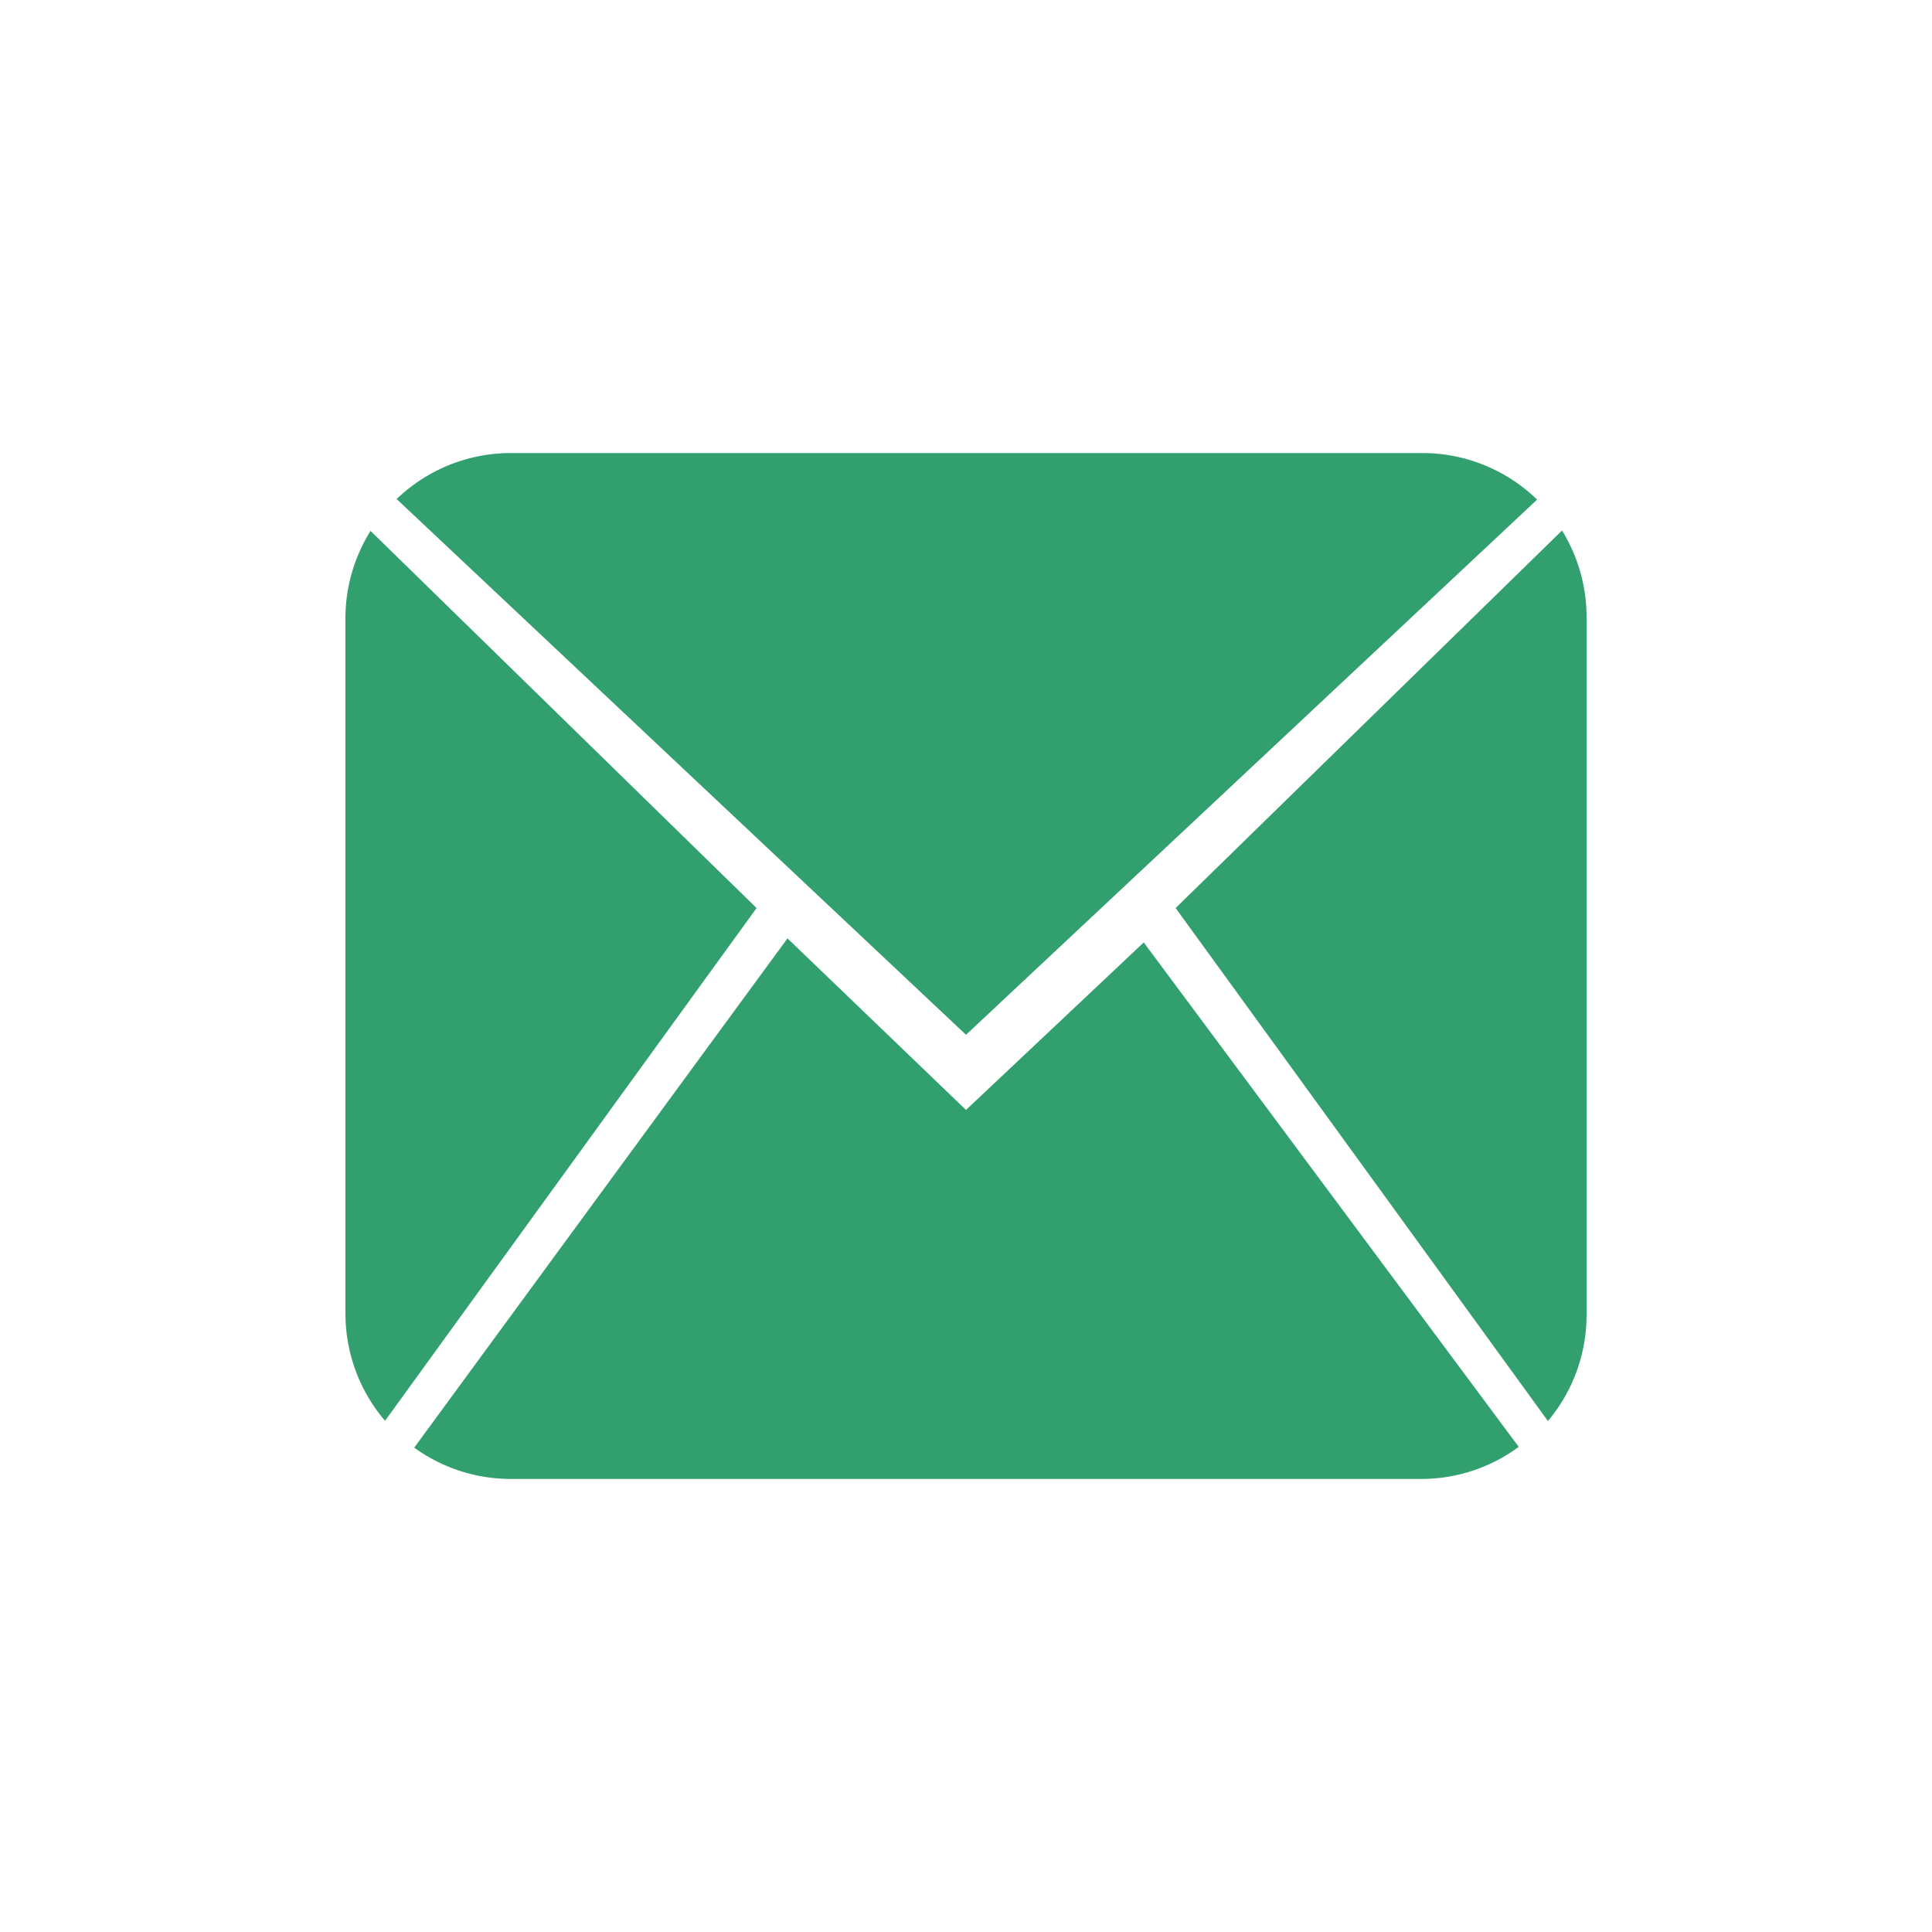 <svg id="Layer_1" data-name="Layer 1" xmlns="http://www.w3.org/2000/svg" viewBox="0 0 100 100"><defs><style>.cls-1{fill:#329f6f;fill-rule:evenodd;}</style></defs><title>icon_email</title><path class="cls-1" d="M26.44,23.45H73.56a8.52,8.52,0,0,1,6,2.41L50,53.56,20.53,25.83A8.53,8.53,0,0,1,26.44,23.45Z"/><path class="cls-1" d="M17.88,68V32a8.52,8.52,0,0,1,1.3-4.52L39.16,47,19.93,73.54A8.54,8.54,0,0,1,17.88,68Z"/><path class="cls-1" d="M73.56,76.55H26.44a8.53,8.53,0,0,1-5-1.62L40.76,48.57,50,57.45l9.2-8.67L78.61,74.89A8.5,8.5,0,0,1,73.56,76.55Z"/><path class="cls-1" d="M82.12,68a8.51,8.51,0,0,1-2,5.55L60.85,47l20-19.54A8.53,8.53,0,0,1,82.12,32Z"/></svg>